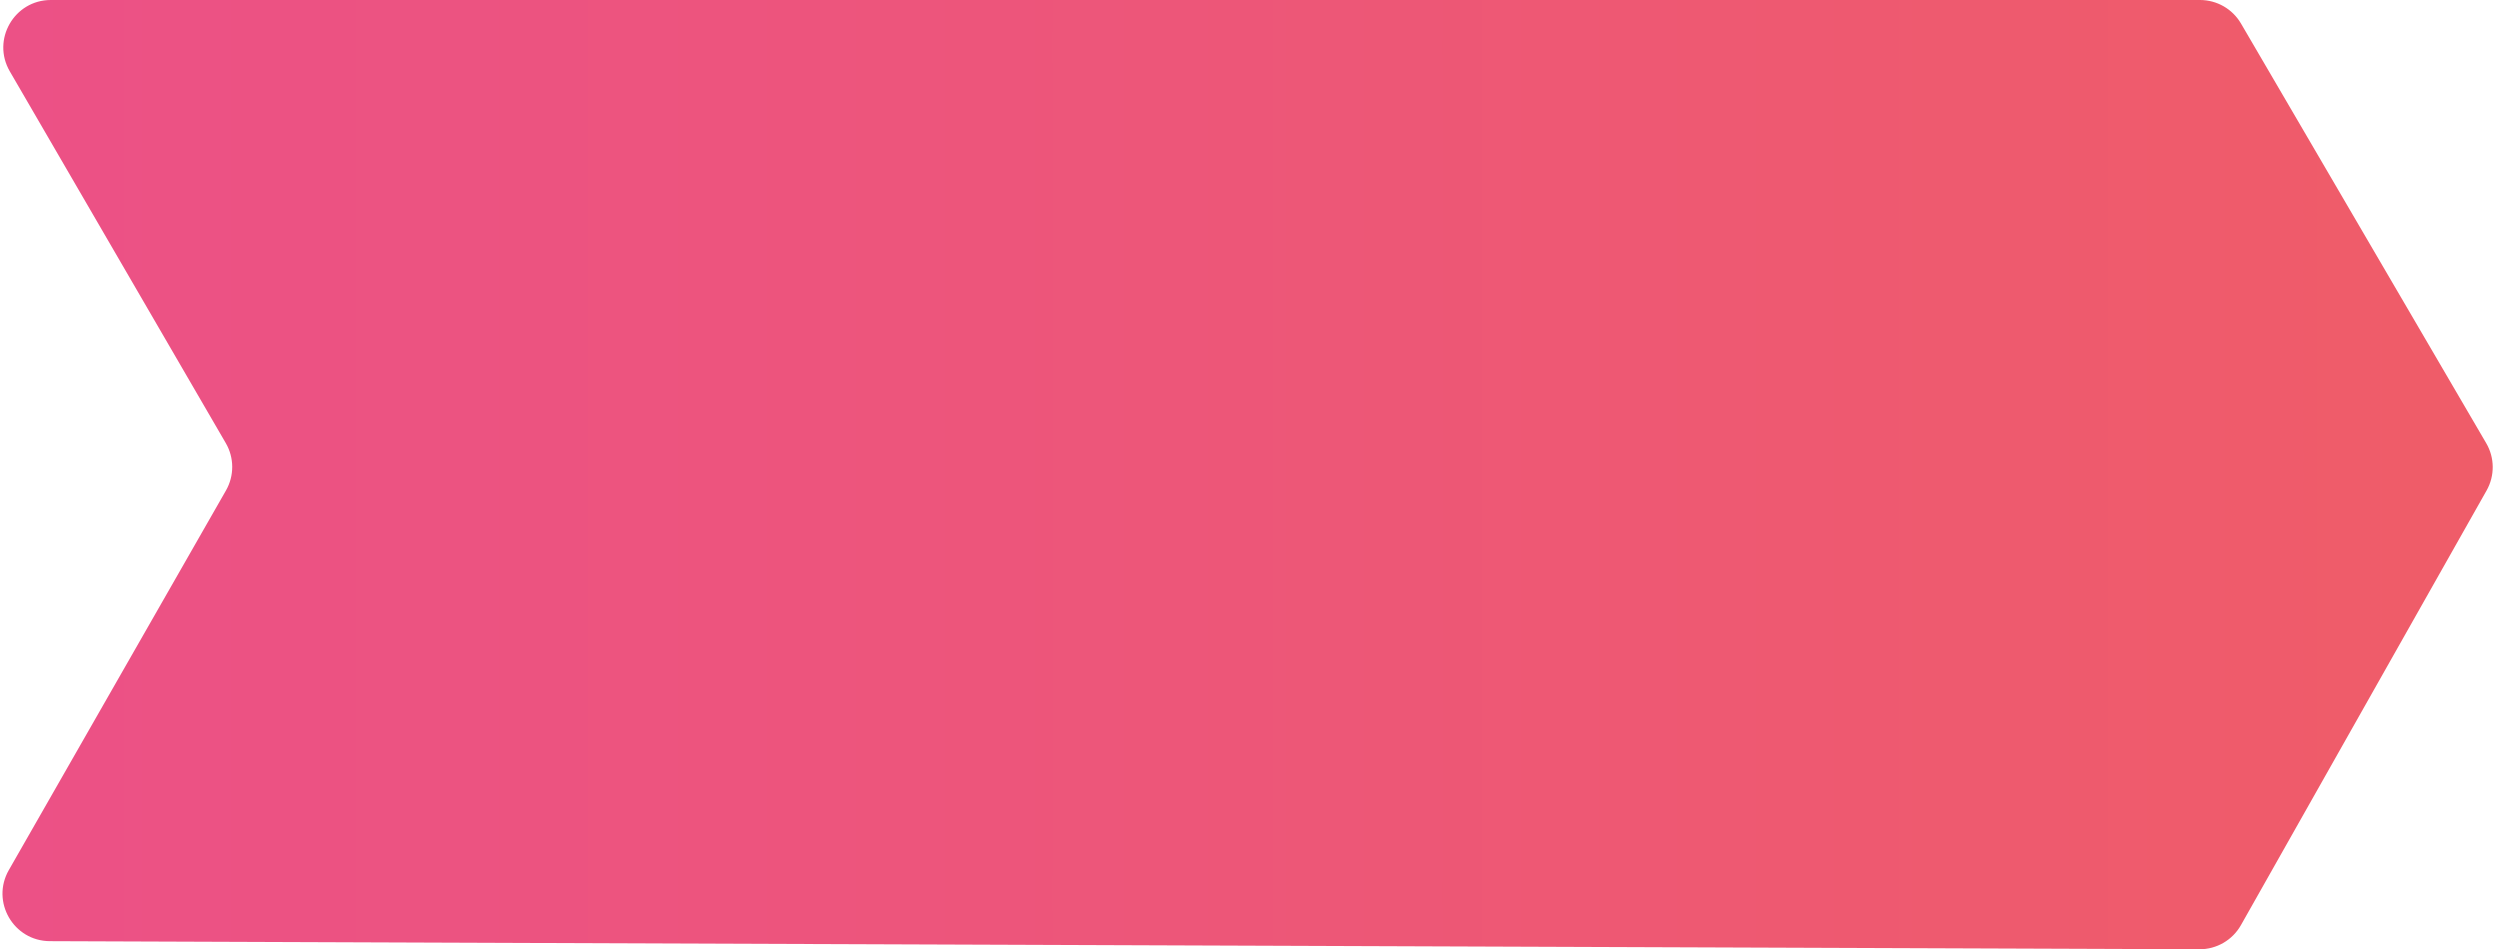 <svg width="158" height="60" viewBox="0 0 158 60" fill="none" xmlns="http://www.w3.org/2000/svg">
<path d="M14.27 28.005L0.618 4.507C-0.543 2.507 0.899 0 3.212 0H139.039C140.106 0 141.092 0.566 141.63 1.486L157.13 28.011C157.669 28.933 157.677 30.072 157.152 31.001L141.626 58.47C141.092 59.415 140.089 59.998 139.003 59.993L3.15 59.481C0.851 59.472 -0.584 56.987 0.557 54.991L14.28 31.001C14.812 30.072 14.808 28.93 14.27 28.005Z" fill="url(#paint0_linear_2694_1196)"/>
<defs>
<linearGradient id="paint0_linear_2694_1196" x1="0.5" y1="59.5" x2="153" y2="59.5" gradientUnits="userSpaceOnUse">
<stop stop-color="#EC5186"/>
<stop offset="0.481" stop-color="#ED5679"/>
<stop offset="1" stop-color="#EF5C69"/>
</linearGradient>
</defs>
</svg>

